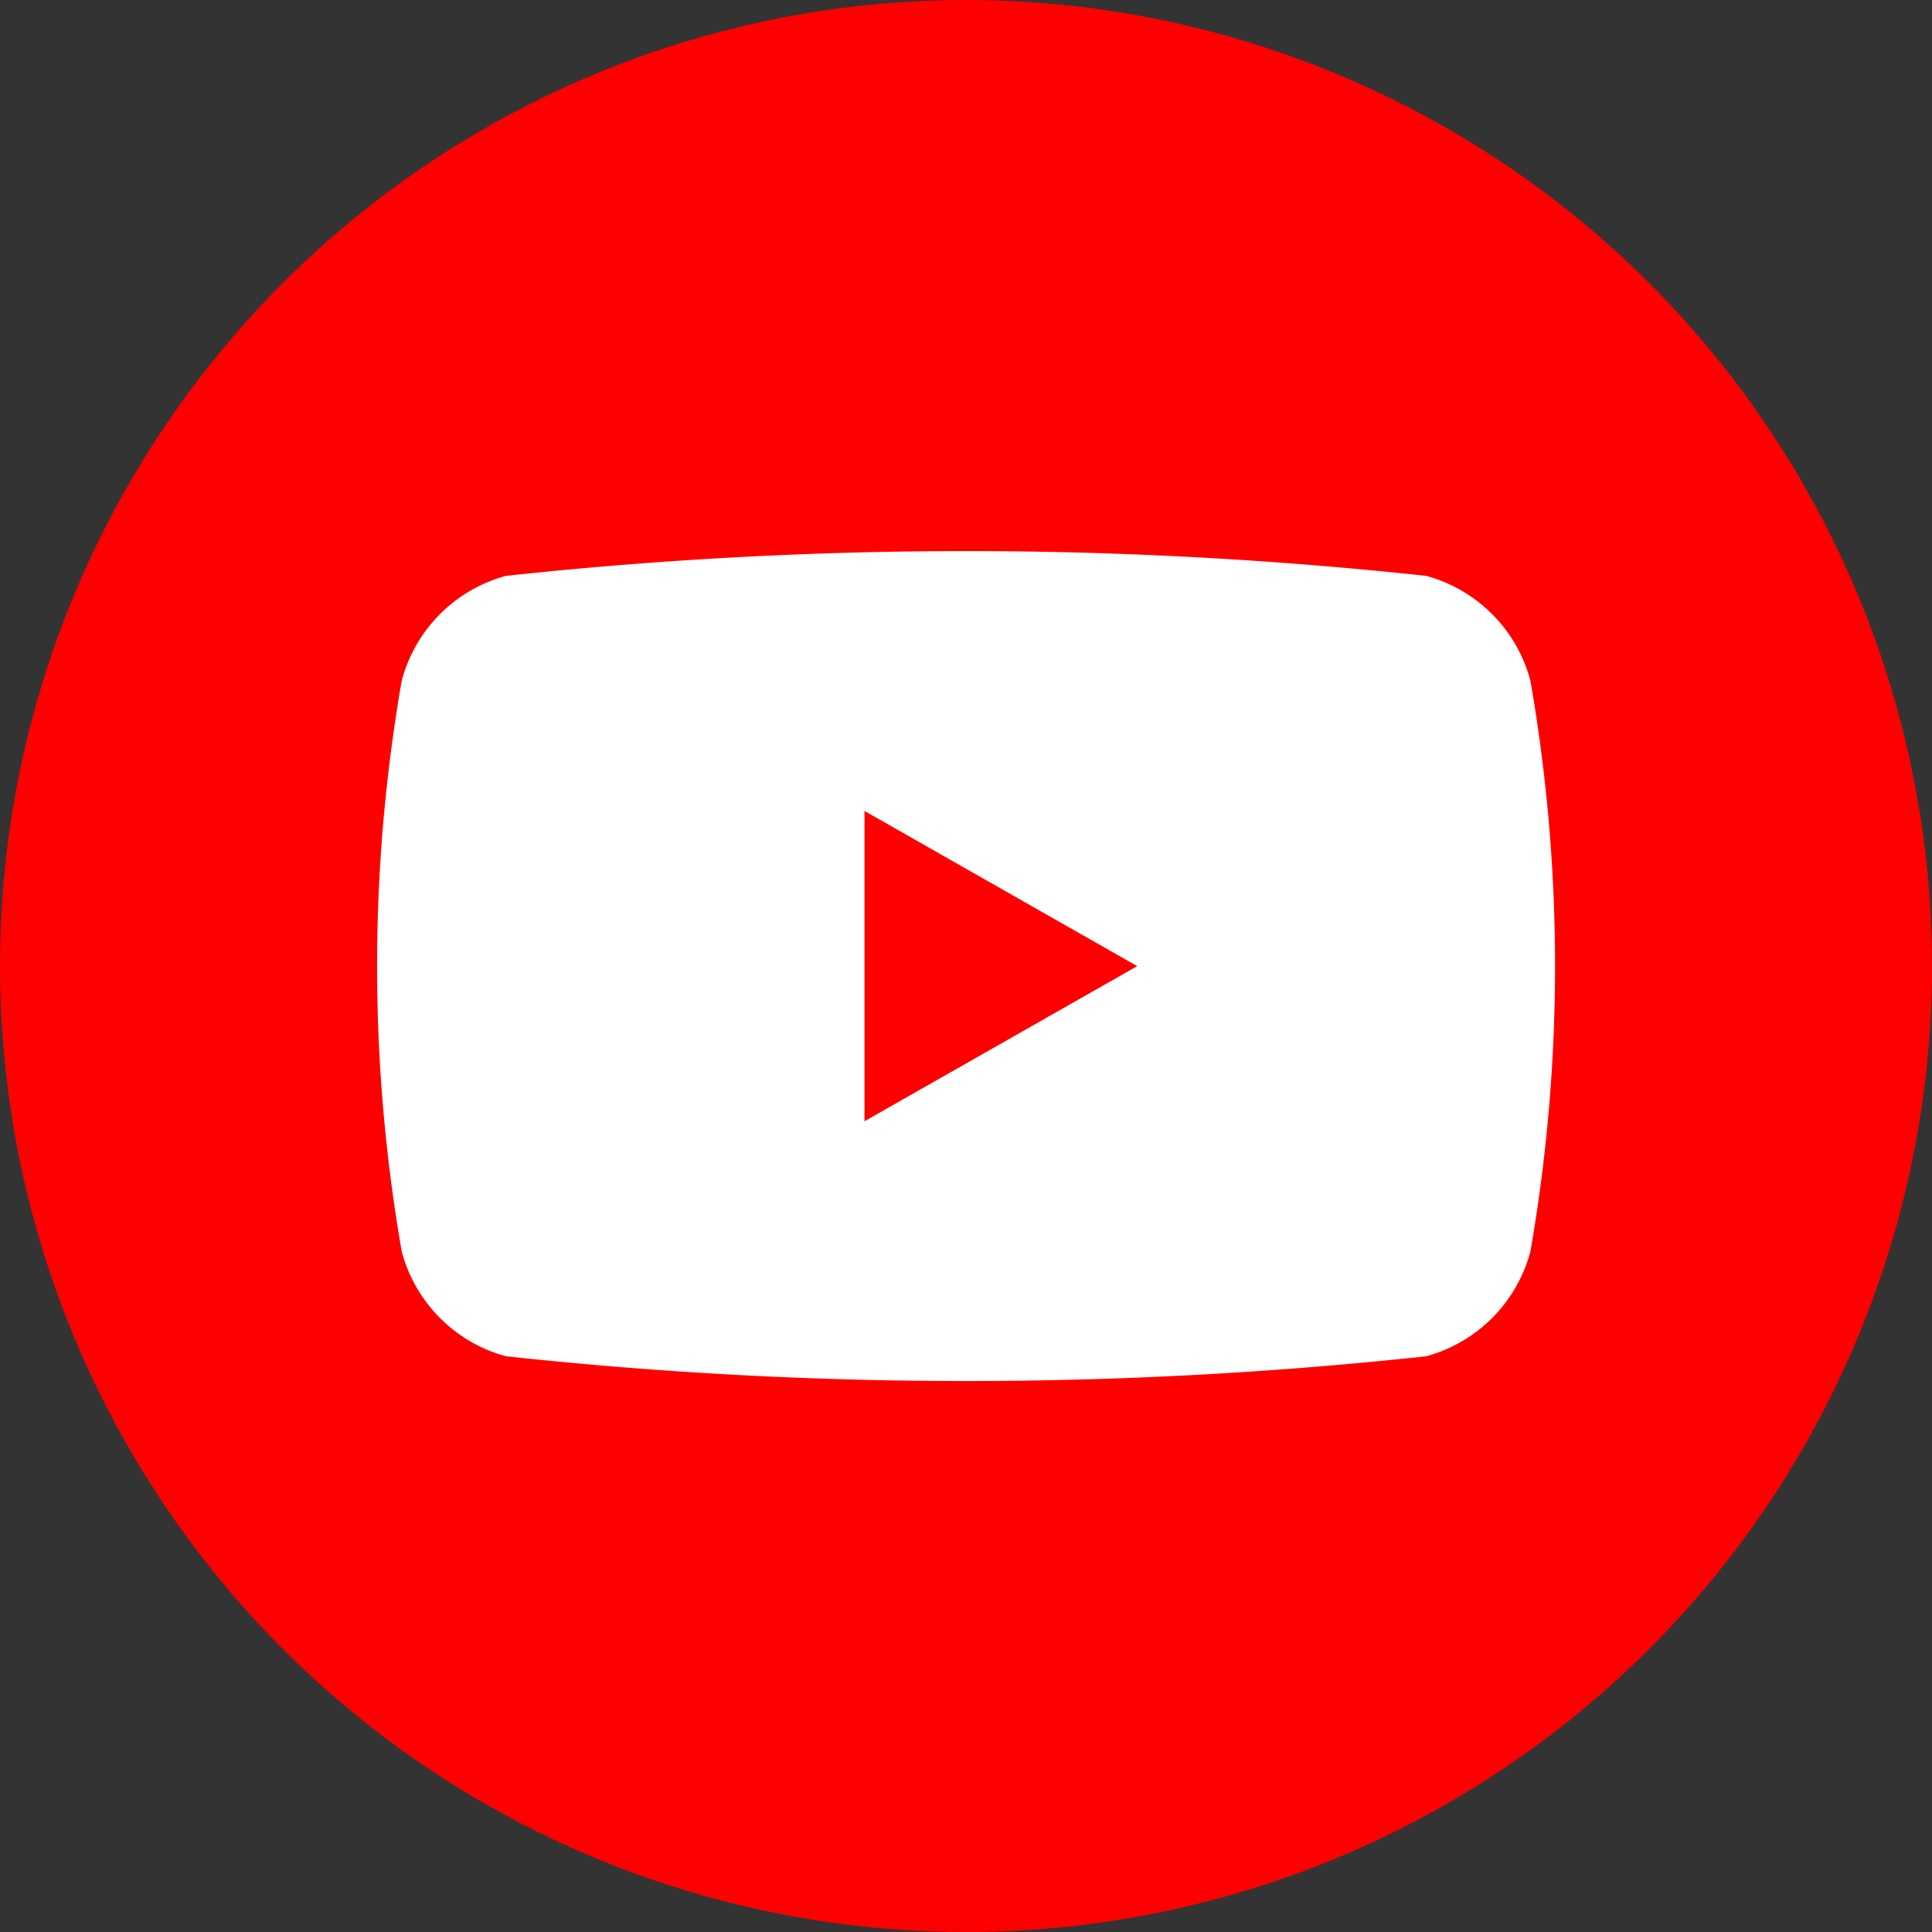 <svg id="Social_Media" data-name="Social Media" xmlns="http://www.w3.org/2000/svg" width="28" height="28" viewBox="0 0 28 28">
  <rect x="0" y="0" width="28" height="28" fill="#333333" stroke="none"/>
  <g id="Group_1764" data-name="Group 1764" transform="translate(2.427 2.358)">
    <circle id="Ellipse_40" data-name="Ellipse 40" cx="14" cy="14" r="14" transform="translate(-2.427 -2.358)" fill="red"/>
    <g id="Group_1704" data-name="Group 1704" transform="translate(3.037 5.629)">
      <path id="Path_871" data-name="Path 871" d="M4796.267,2027.807a2.146,2.146,0,0,0-1.509-1.519,62.122,62.122,0,0,0-13.34,0,2.144,2.144,0,0,0-1.509,1.519,24.141,24.141,0,0,0,0,8.272,2.145,2.145,0,0,0,1.509,1.519,62.122,62.122,0,0,0,13.34,0,2.146,2.146,0,0,0,1.509-1.519,24.141,24.141,0,0,0,0-8.272Z" transform="translate(-4779.551 -2025.929)" fill="#fff"/>
      <path id="Path_872" data-name="Path 872" d="M4804.849,2043.375l3.952-2.248-3.952-2.249Z" transform="translate(-4797.784 -2035.112)" fill="red"/>
    </g>
  </g>
</svg>
